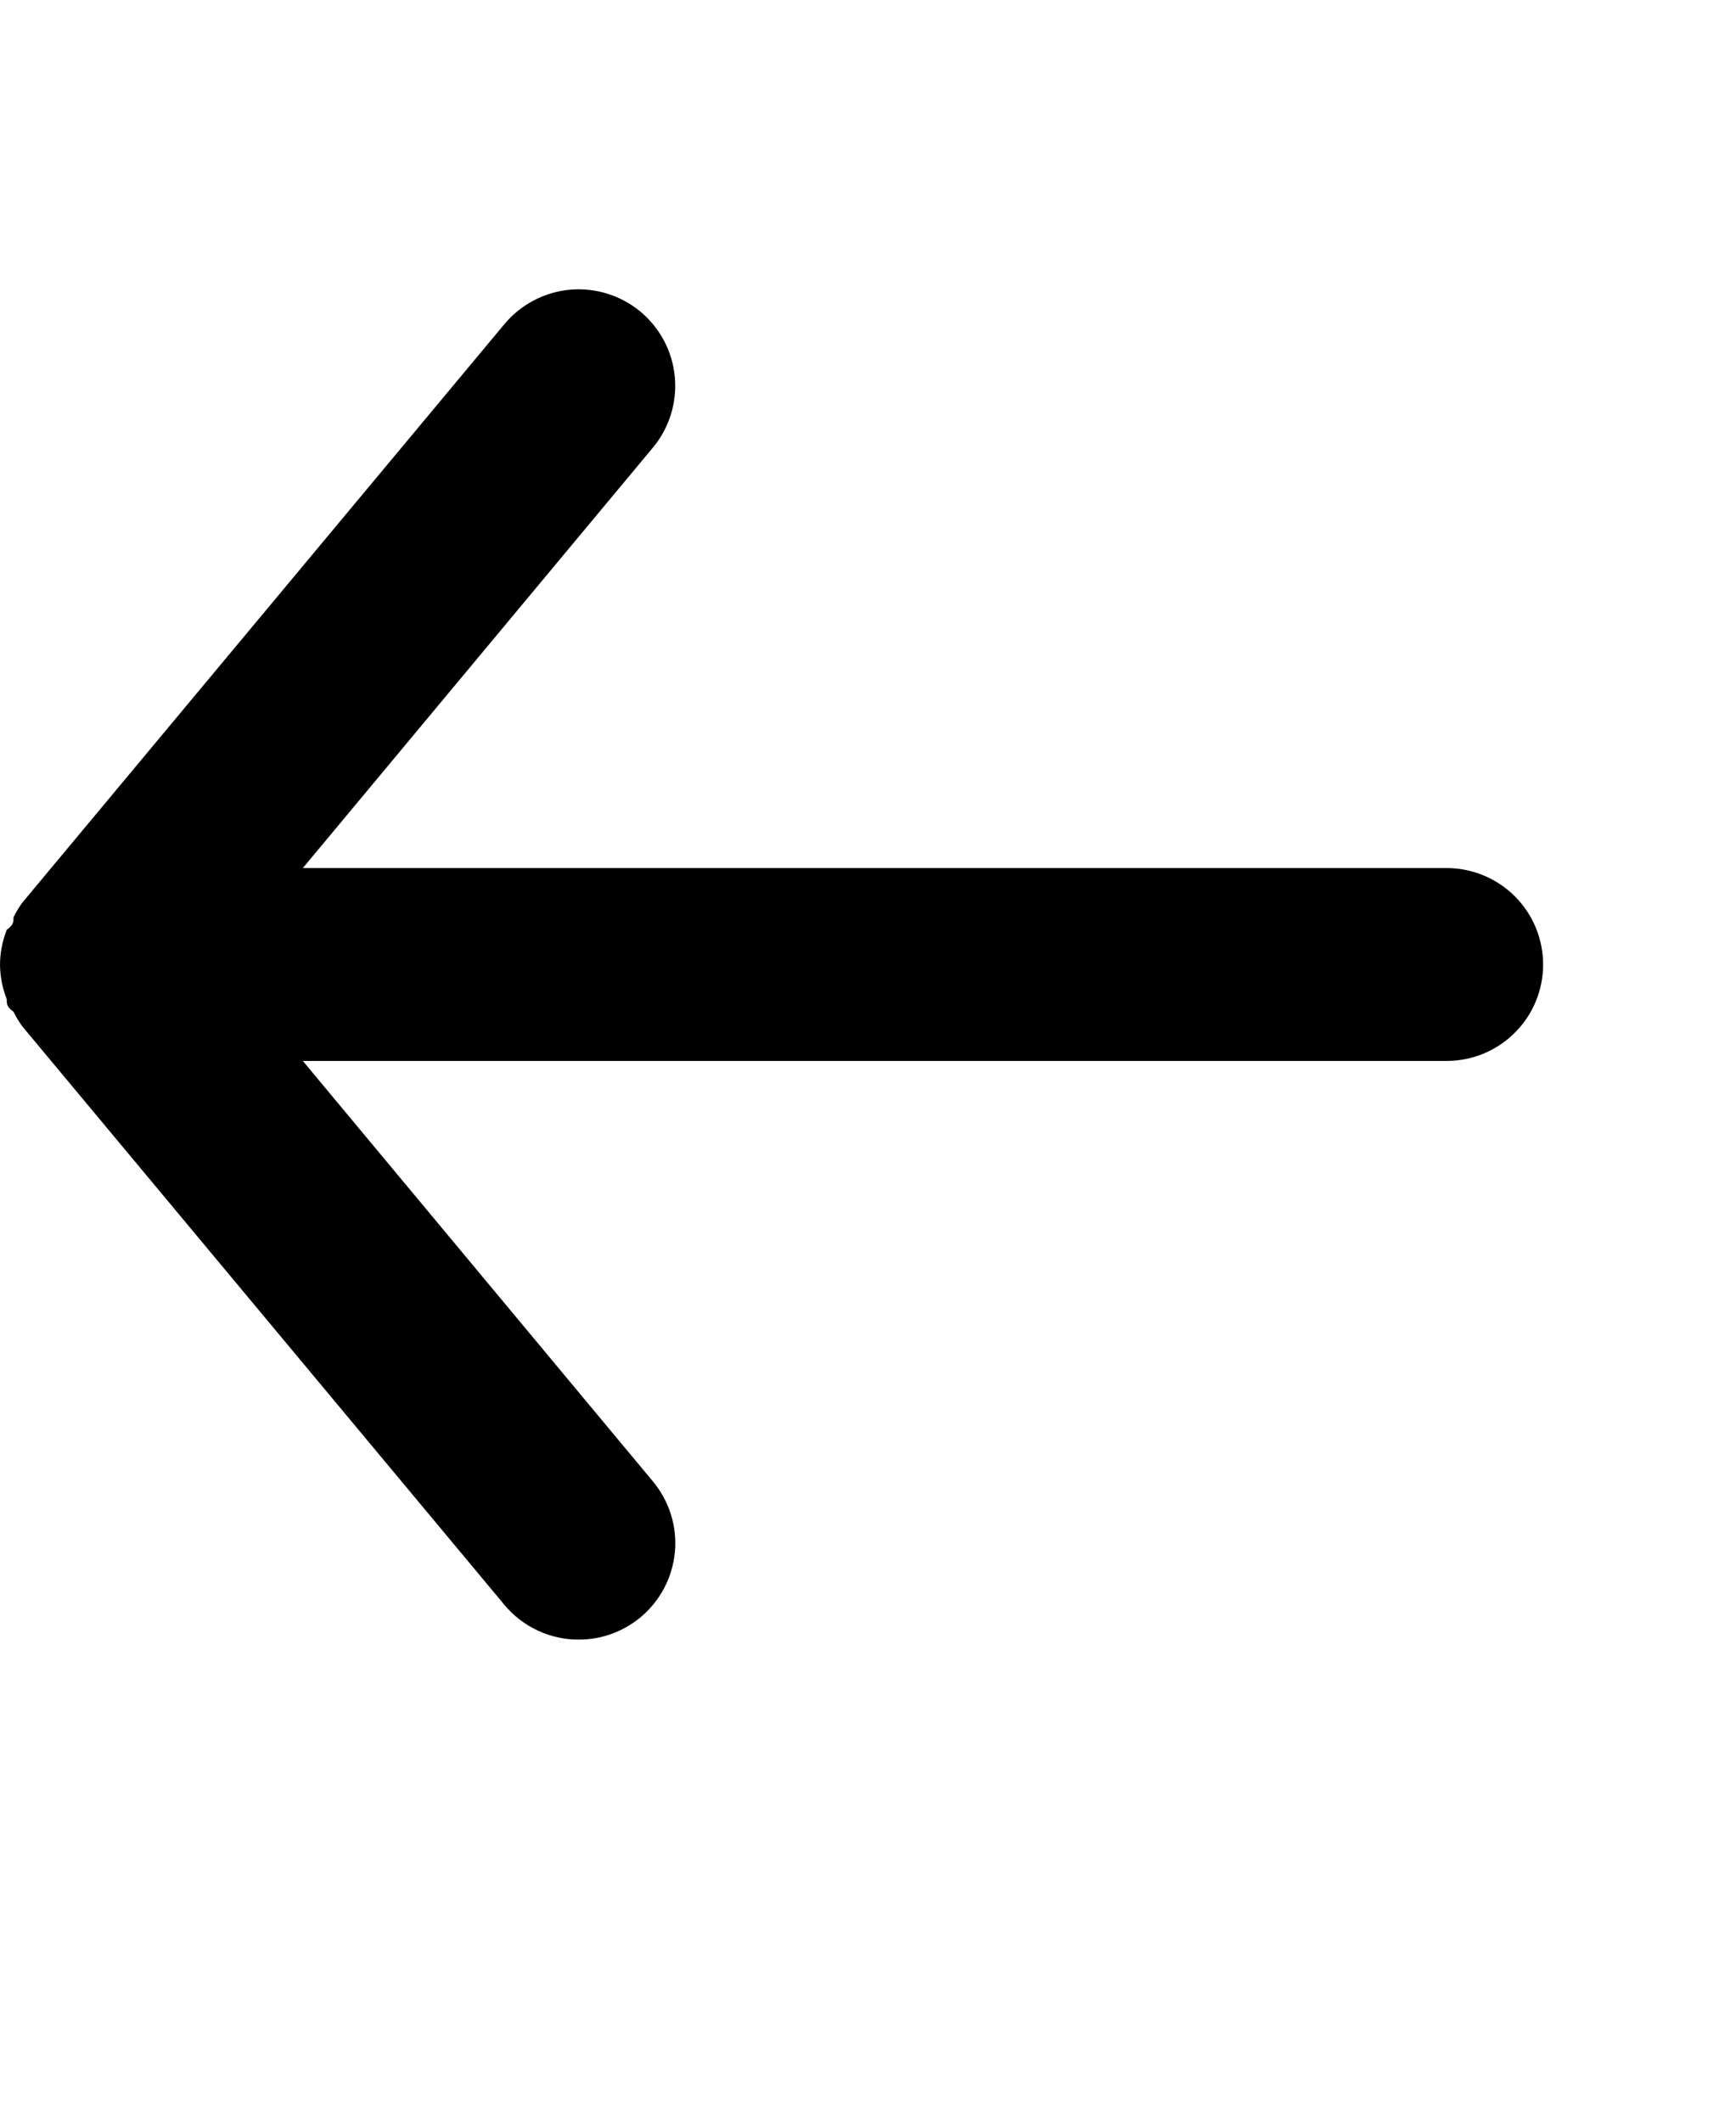 <svg width="18" height="22" viewBox="0 0 18 22" fill="none" xmlns="http://www.w3.org/2000/svg">
<path d="M15 9.001H3.14L6.77 4.641C6.94 4.437 7.021 4.174 6.997 3.909C6.973 3.645 6.844 3.401 6.64 3.231C6.436 3.062 6.173 2.98 5.908 3.004C5.644 3.029 5.4 3.157 5.23 3.361L0.23 9.361C0.196 9.409 0.166 9.459 0.14 9.511C0.14 9.561 0.14 9.591 0.07 9.641C0.025 9.756 0.001 9.878 0 10.001C0.001 10.124 0.025 10.247 0.07 10.361C0.07 10.411 0.07 10.441 0.14 10.491C0.166 10.543 0.196 10.594 0.23 10.641L5.23 16.641C5.324 16.754 5.442 16.845 5.575 16.907C5.708 16.969 5.853 17.002 6 17.001C6.234 17.002 6.46 16.92 6.64 16.771C6.741 16.687 6.825 16.584 6.886 16.468C6.948 16.352 6.985 16.224 6.998 16.093C7.01 15.962 6.996 15.83 6.957 15.705C6.918 15.579 6.854 15.462 6.77 15.361L3.14 11.001H15C15.265 11.001 15.52 10.896 15.707 10.708C15.895 10.521 16 10.267 16 10.001C16 9.736 15.895 9.482 15.707 9.294C15.52 9.107 15.265 9.001 15 9.001Z" fill="black"/>
</svg>
